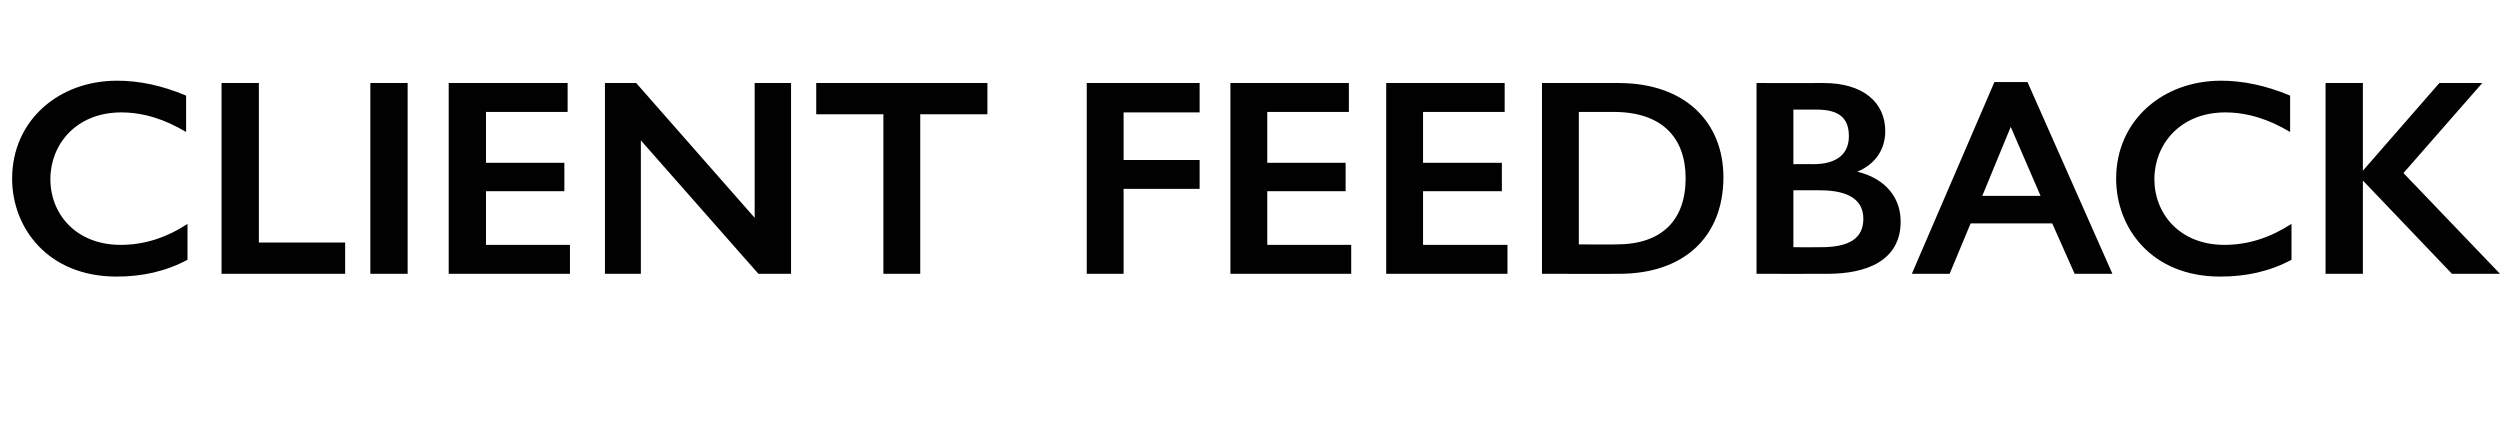<?xml version="1.0" standalone="no"?><!DOCTYPE svg PUBLIC "-//W3C//DTD SVG 1.1//EN" "http://www.w3.org/Graphics/SVG/1.1/DTD/svg11.dtd"><svg xmlns="http://www.w3.org/2000/svg" version="1.1" width="536px" height="91.3px" viewBox="0 -15 536 91.3" style="top:-15px">  <desc>Client Feedback</desc>  <defs/>  <g id="Polygon5589">    <path d="M 39.9 5.5 C 39.9 5.5 39.9 13.3 39.9 13.3 C 35.4 10.6 30.8 9.1 26 9.1 C 16.3 9.1 10.8 16 10.8 23.4 C 10.8 30.9 16.3 37.5 25.9 37.5 C 31 37.5 35.8 35.9 40.2 33 C 40.2 33 40.2 40.7 40.2 40.7 C 35.5 43.2 30.5 44.3 25 44.3 C 10.3 44.3 2.6 33.9 2.6 23.3 C 2.6 10.9 12.5 2.3 25.1 2.3 C 29.8 2.3 34.7 3.3 39.9 5.5 Z M 55.5 2.8 L 55.5 37 L 74 37 L 74 43.7 L 47.5 43.7 L 47.5 2.8 L 55.5 2.8 Z M 87.4 2.8 L 87.4 43.7 L 79.4 43.7 L 79.4 2.8 L 87.4 2.8 Z M 121.7 2.8 L 121.7 9 L 104.2 9 L 104.2 19.9 L 121 19.9 L 121 26 L 104.2 26 L 104.2 37.5 L 122.2 37.5 L 122.2 43.7 L 96.2 43.7 L 96.2 2.8 L 121.7 2.8 Z M 136.4 2.8 L 161.8 31.7 L 161.8 2.8 L 169.6 2.8 L 169.6 43.7 L 162.6 43.7 L 137.4 15.1 L 137.4 43.7 L 129.7 43.7 L 129.7 2.8 L 136.4 2.8 Z M 211.7 2.8 L 211.7 9.5 L 197.3 9.5 L 197.3 43.7 L 189.4 43.7 L 189.4 9.5 L 175 9.5 L 175 2.8 L 211.7 2.8 Z M 257.2 2.8 L 257.2 9.1 L 240.9 9.1 L 240.9 19.3 L 257.2 19.3 L 257.2 25.5 L 240.9 25.5 L 240.9 43.7 L 233 43.7 L 233 2.8 L 257.2 2.8 Z M 289.2 2.8 L 289.2 9 L 271.7 9 L 271.7 19.9 L 288.5 19.9 L 288.5 26 L 271.7 26 L 271.7 37.5 L 289.7 37.5 L 289.7 43.7 L 263.8 43.7 L 263.8 2.8 L 289.2 2.8 Z M 322.6 2.8 L 322.6 9 L 305.1 9 L 305.1 19.9 L 322 19.9 L 322 26 L 305.1 26 L 305.1 37.5 L 323.2 37.5 L 323.2 43.7 L 297.2 43.7 L 297.2 2.8 L 322.6 2.8 Z M 347 2.8 C 361.4 2.8 369.5 11.3 369.5 23 C 369.5 35.7 361.1 43.7 347.2 43.7 C 347.22 43.74 330.6 43.7 330.6 43.7 L 330.6 2.8 C 330.6 2.8 346.98 2.82 347 2.8 Z M 346.6 37.4 C 356.2 37.4 361.4 32.3 361.4 23.2 C 361.4 14.5 356.3 9 346 9 C 346.02 9 338.5 9 338.5 9 L 338.5 37.4 C 338.5 37.4 346.62 37.44 346.6 37.4 Z M 391 2.8 C 399.5 2.8 404.2 7 404.2 13.1 C 404.2 17.2 401.9 20.3 398.2 21.8 C 404.3 23.3 407.5 27.4 407.5 32.5 C 407.5 41 400 43.7 391.9 43.7 C 391.86 43.74 376.6 43.7 376.6 43.7 L 376.6 2.8 C 376.6 2.8 391.02 2.82 391 2.8 Z M 384.5 20.2 C 384.5 20.2 388.74 20.16 388.7 20.2 C 394.1 20.2 396.4 17.8 396.4 14.2 C 396.4 10.3 394.3 8.5 389.5 8.5 C 389.46 8.52 384.5 8.5 384.5 8.5 L 384.5 20.2 Z M 390.4 38 C 396.5 38 399.5 36.1 399.5 31.9 C 399.5 28.1 396.7 25.8 390.2 25.8 C 390.18 25.8 384.5 25.8 384.5 25.8 L 384.5 38 C 384.5 38 390.36 38.04 390.4 38 Z M 434.7 2.6 L 452.9 43.7 L 444.8 43.7 L 440 32.9 L 422.5 32.9 L 418 43.7 L 409.9 43.7 L 427.6 2.6 L 434.7 2.6 Z M 425 27 L 437.5 27 L 431.1 12.2 L 425 27 Z M 491 5.5 C 491 5.5 491 13.3 491 13.3 C 486.5 10.6 481.9 9.1 477.1 9.1 C 467.4 9.1 461.9 16 461.9 23.4 C 461.9 30.9 467.4 37.5 476.9 37.5 C 482.1 37.5 486.8 35.9 491.3 33 C 491.3 33 491.3 40.7 491.3 40.7 C 486.6 43.2 481.6 44.3 476 44.3 C 461.3 44.3 453.7 33.9 453.7 23.3 C 453.7 10.9 463.6 2.3 476.2 2.3 C 480.8 2.3 485.8 3.3 491 5.5 Z M 506.6 2.8 L 506.6 21.6 L 523 2.8 L 532.2 2.8 L 515.3 22.1 L 536 43.7 L 525.7 43.7 L 506.6 23.7 L 506.6 43.7 L 498.6 43.7 L 498.6 2.8 L 506.6 2.8 Z " stroke="none" fill="#010102"/>  </g></svg>